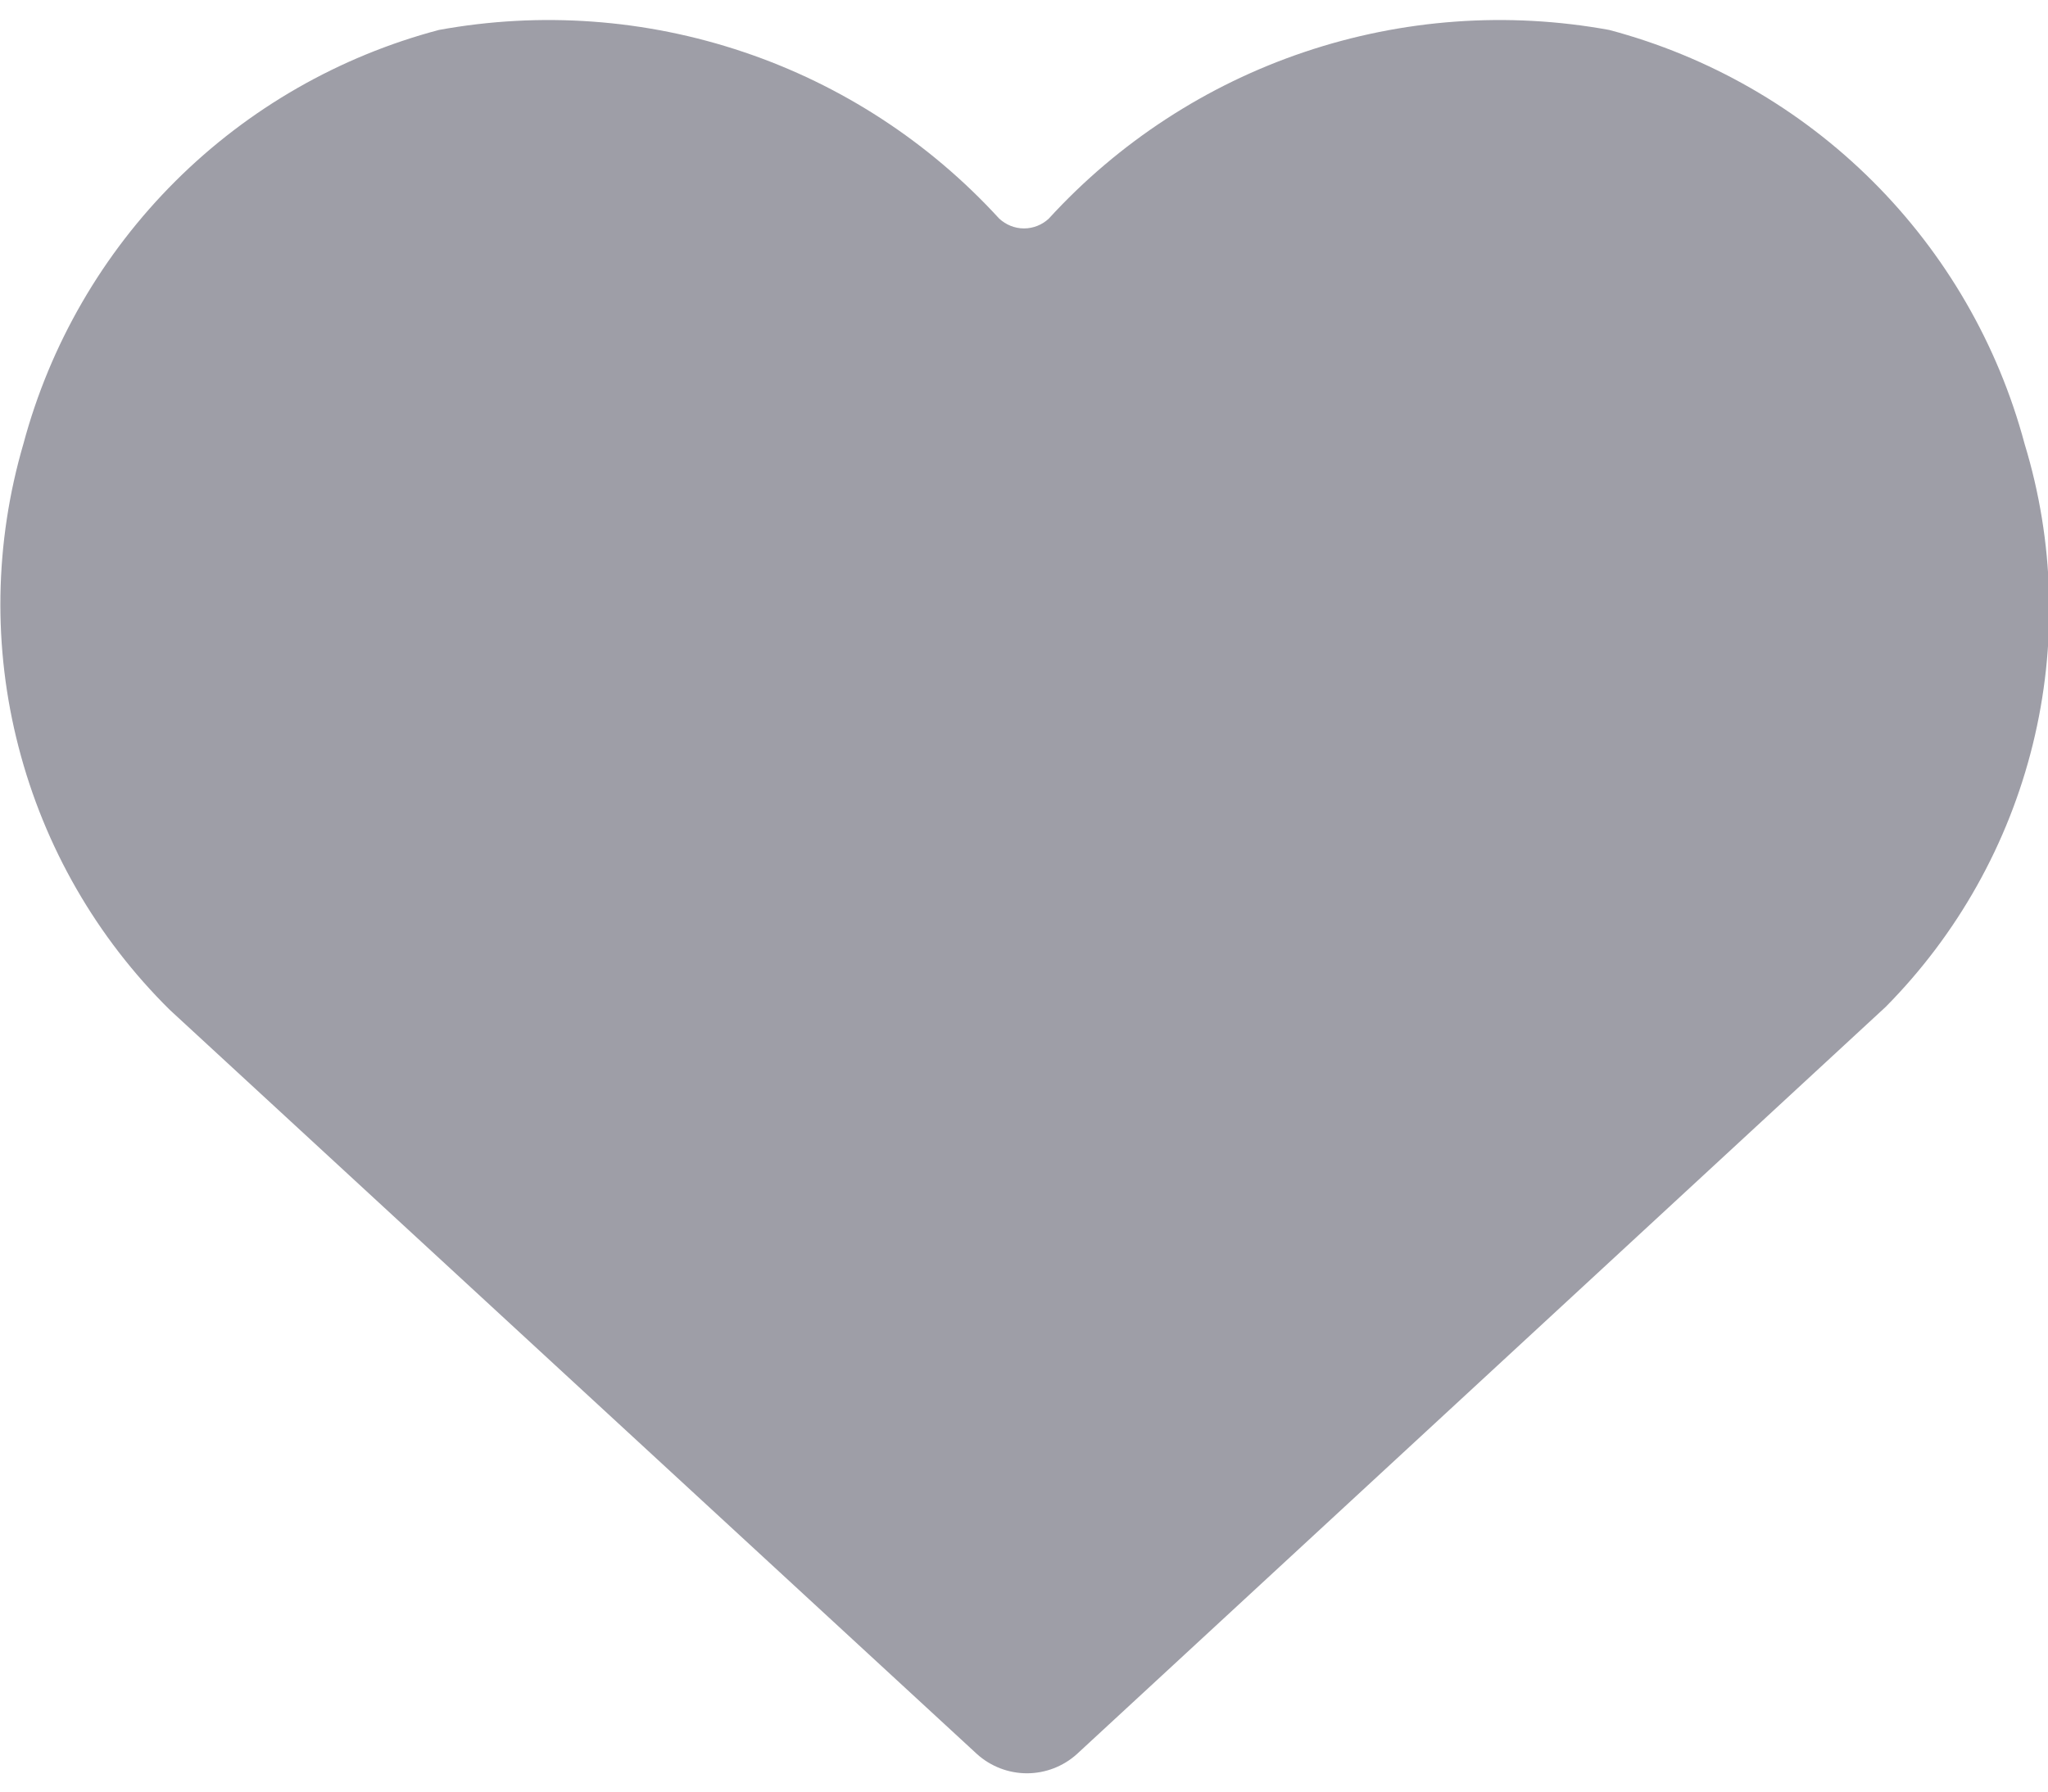 <svg width="16" height="14" viewBox="0 0 16 14" fill="none" xmlns="http://www.w3.org/2000/svg">
<path d="M15.817 3.468C15.609 2.691 15.199 1.983 14.629 1.415C14.059 0.847 13.349 0.44 12.572 0.234C11.777 0.089 10.958 0.148 10.192 0.406C9.427 0.663 8.739 1.112 8.194 1.708C8.142 1.757 8.072 1.785 8 1.785C7.928 1.785 7.859 1.757 7.806 1.708C7.261 1.112 6.573 0.663 5.808 0.406C5.042 0.148 4.223 0.089 3.429 0.234C2.651 0.44 1.941 0.847 1.371 1.415C0.801 1.983 0.391 2.691 0.183 3.468C-0.043 4.24 -0.057 5.059 0.145 5.837C0.346 6.616 0.754 7.326 1.326 7.891L7.634 13.708C7.741 13.804 7.88 13.857 8.023 13.857C8.166 13.857 8.305 13.804 8.412 13.708L14.732 7.868C15.293 7.301 15.69 6.593 15.881 5.818C16.072 5.043 16.05 4.232 15.817 3.468Z" fill="#9E9EA7"/>
</svg>
